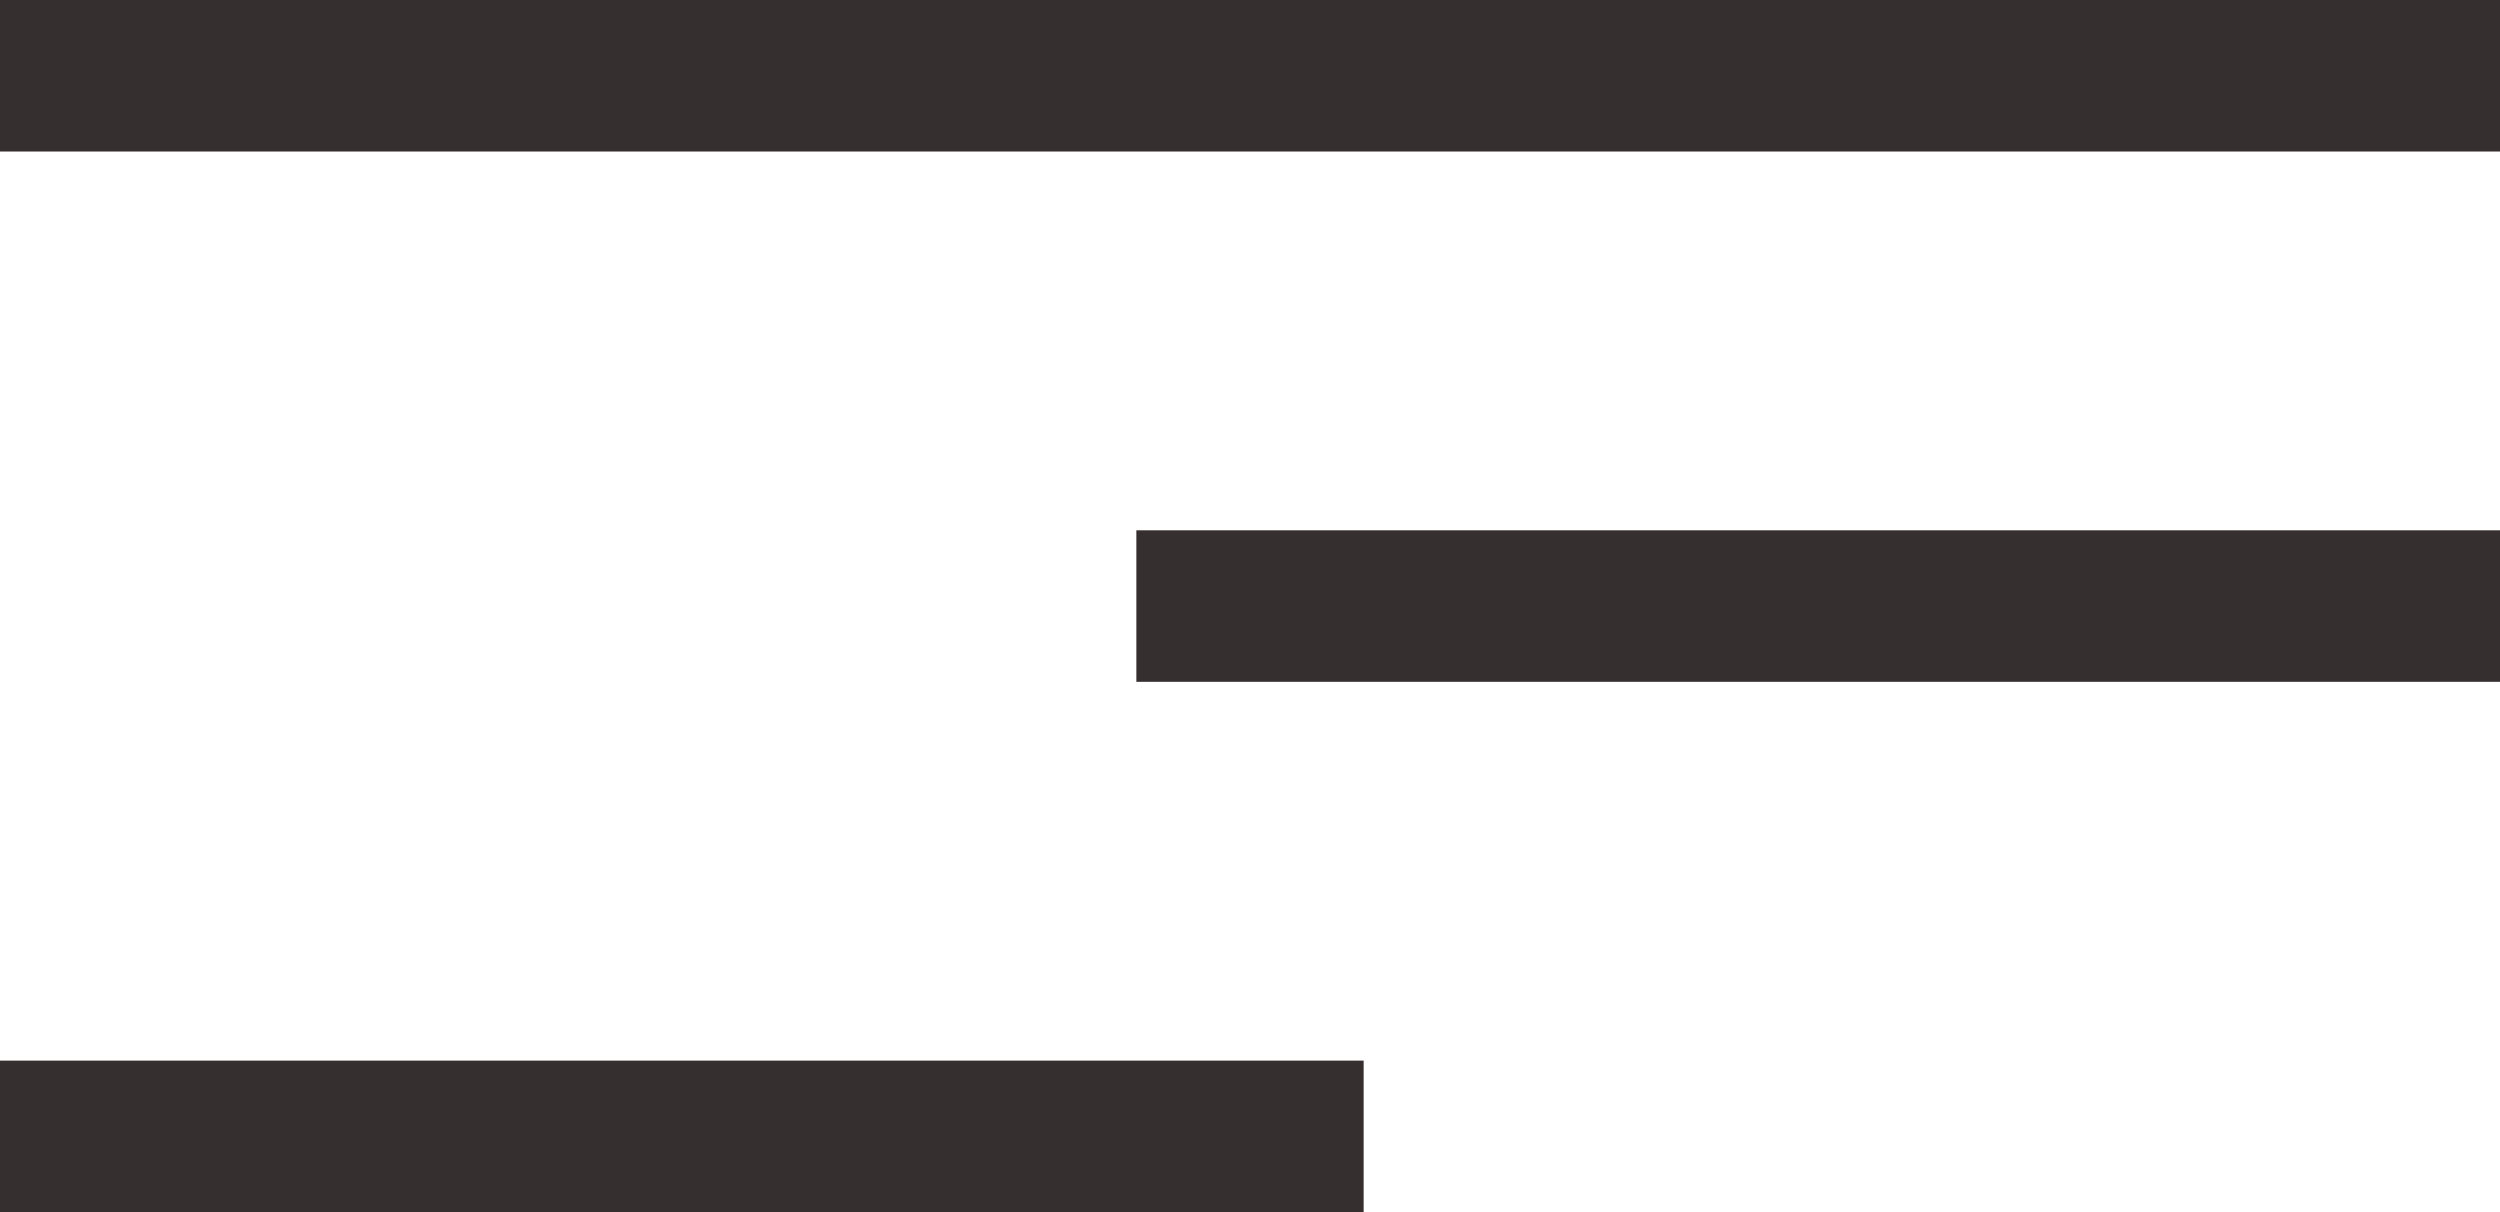 ﻿<svg id="burger" xmlns="http://www.w3.org/2000/svg" viewBox="0 0 33 16"><style>.st0{fill:none;stroke:#352f2f;stroke-width:2;stroke-miterlimit:10}</style><switch><g><path class="st0" d="M0 1h33M15 8h18M0 15h18"/></g></switch></svg>